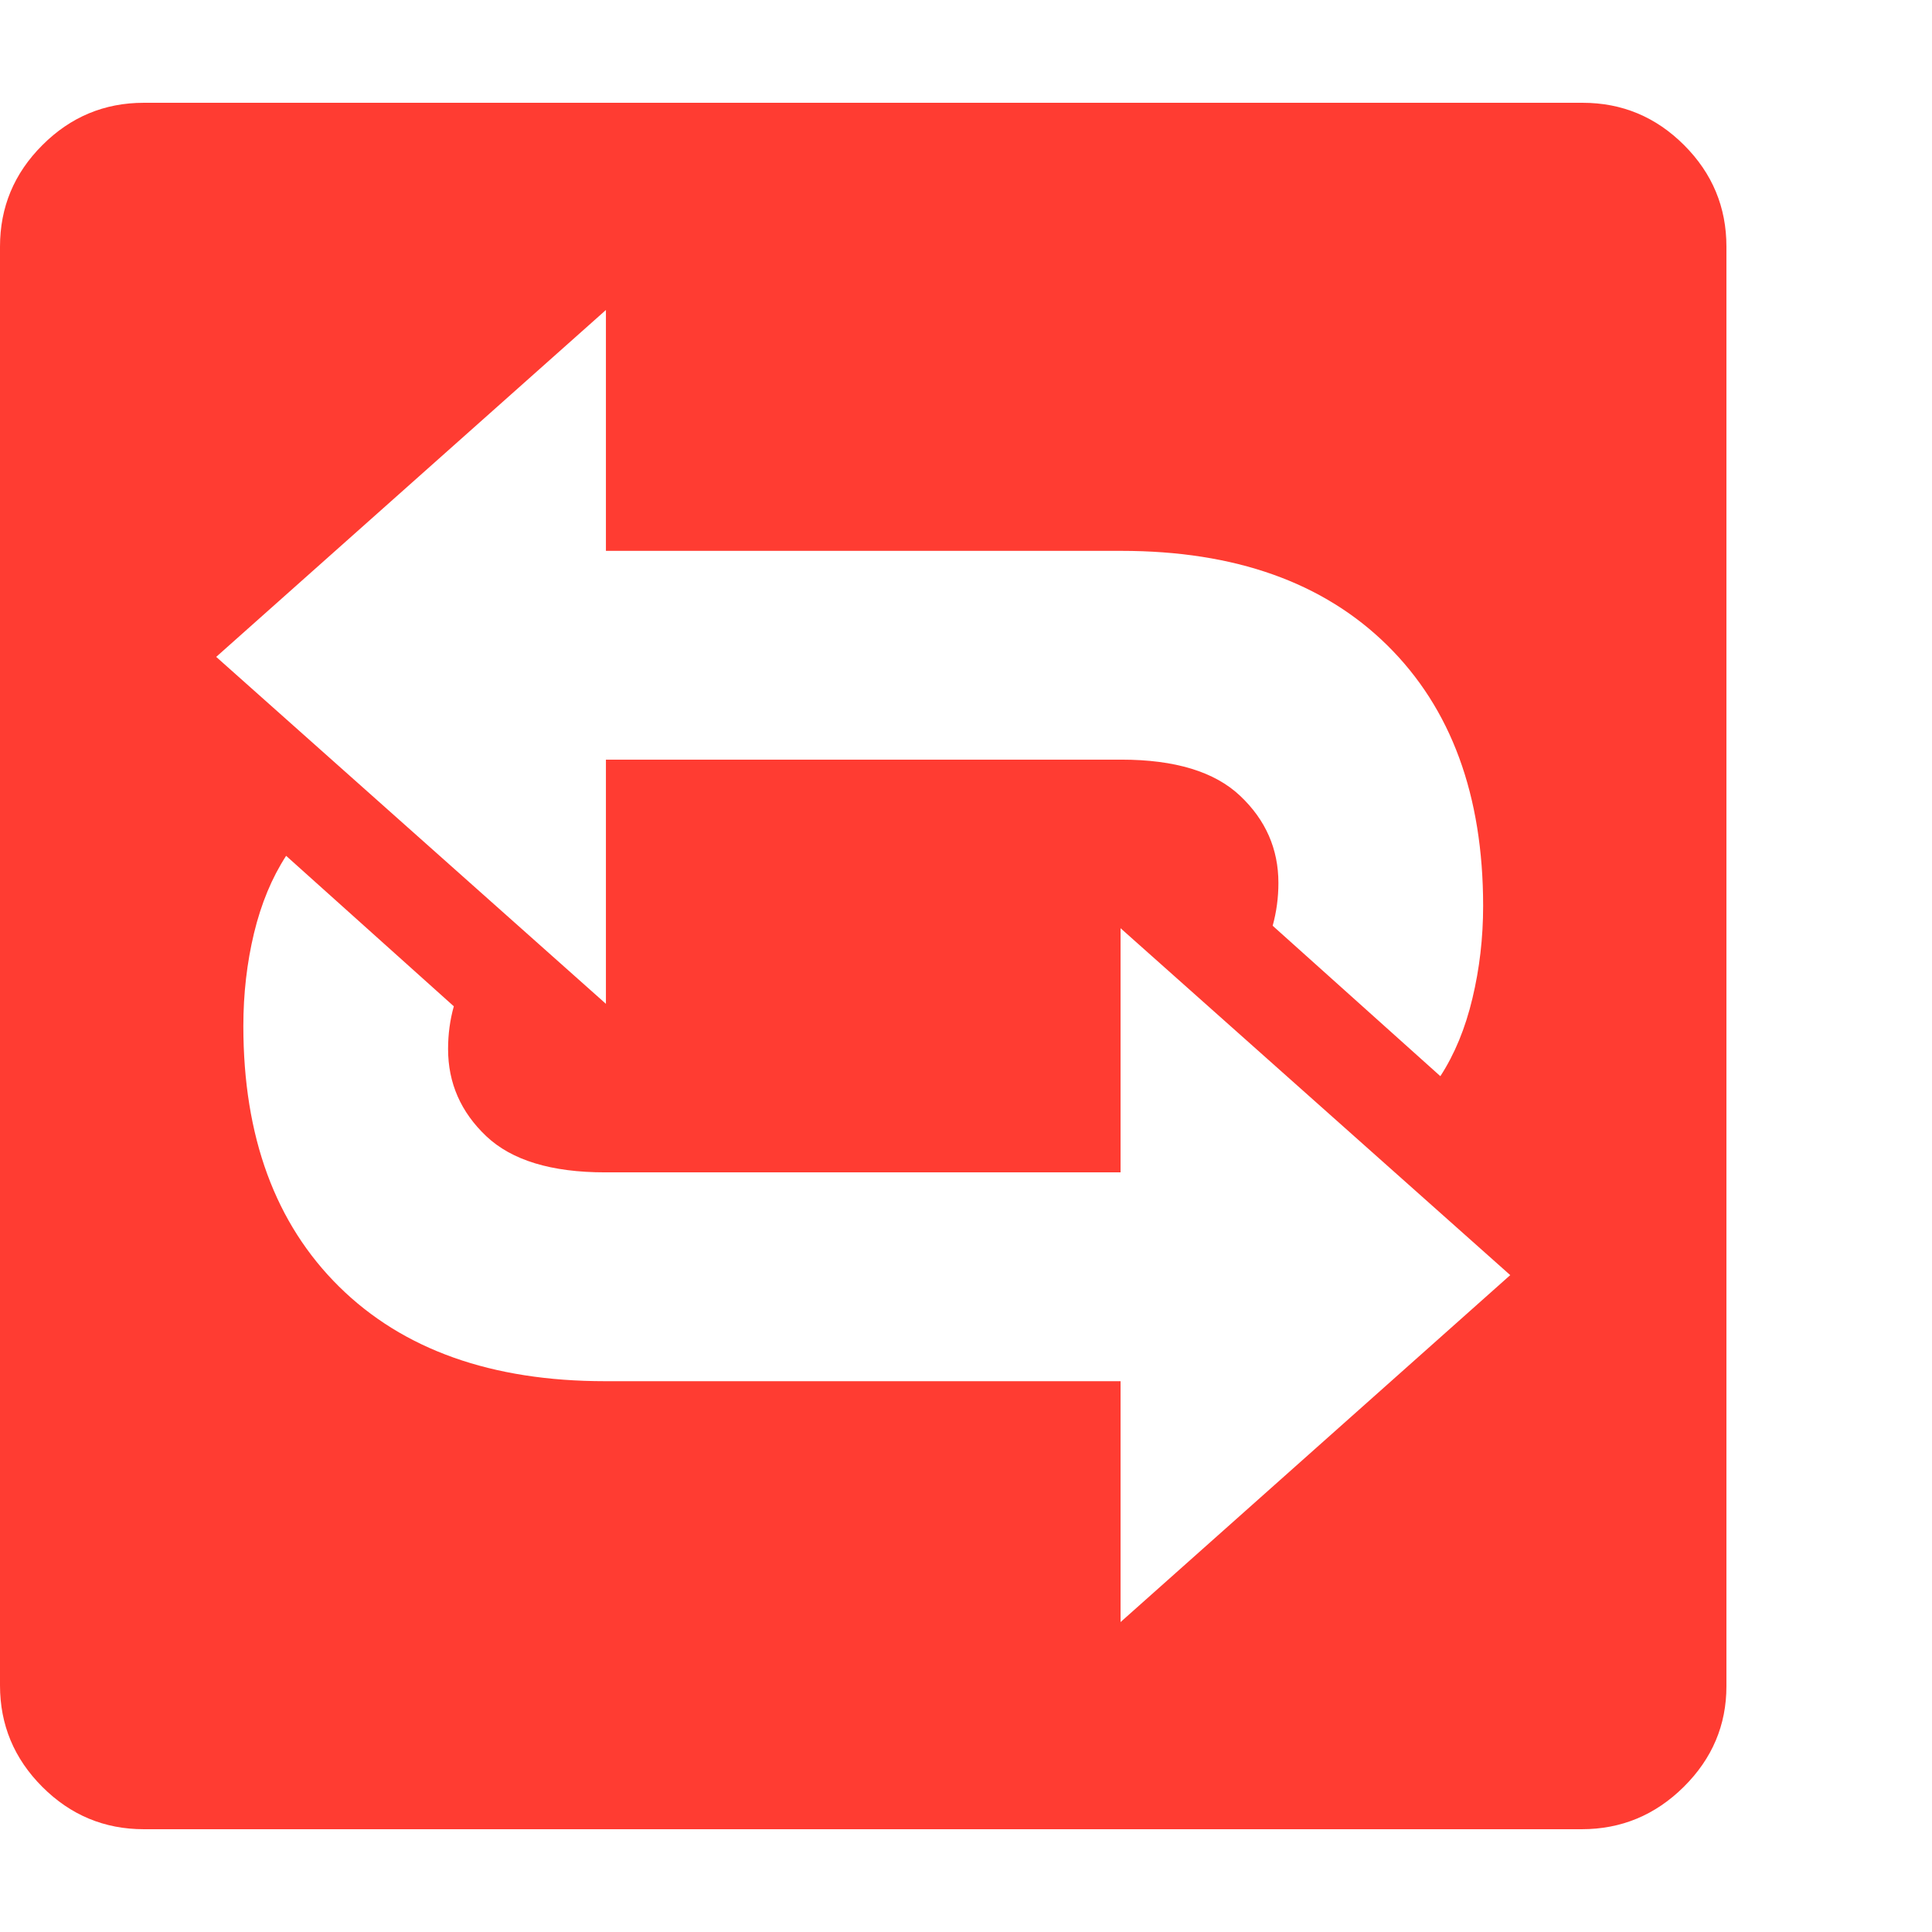 <svg version="1.1" xmlns="http://www.w3.org/2000/svg" style="fill:rgba(0,0,0,1.0)" width="256" height="256" viewBox="0 0 36.719 32.812"><path fill="rgb(255, 60, 50)" d="M2.734 32.812 C1.984 32.812 1.341 32.544 0.805 32.008 C0.268 31.471 0 30.828 0 30.078 L0 2.734 C0 1.984 0.268 1.341 0.805 0.805 C1.341 0.268 1.984 -0 2.734 -0 L30.078 -0 C30.828 -0 31.471 0.268 32.008 0.805 C32.544 1.341 32.812 1.984 32.812 2.734 L32.812 30.094 C32.812 30.833 32.542 31.471 32 32.008 C31.458 32.544 30.813 32.812 30.062 32.812 Z M21.297 28.875 L28.703 22.281 L21.297 15.688 L21.297 20.328 L11.5 20.328 C10.479 20.328 9.727 20.099 9.242 19.641 C8.758 19.182 8.516 18.63 8.516 17.984 C8.516 17.703 8.552 17.432 8.625 17.172 L5.438 14.312 C5.167 14.729 4.964 15.219 4.828 15.781 C4.693 16.344 4.625 16.932 4.625 17.547 C4.625 19.651 5.232 21.302 6.445 22.5 C7.659 23.698 9.344 24.297 11.5 24.297 L21.297 24.297 Z M27.375 18.5 C27.646 18.083 27.849 17.591 27.984 17.023 C28.12 16.456 28.188 15.87 28.188 15.266 C28.188 13.161 27.581 11.51 26.367 10.312 C25.154 9.115 23.469 8.516 21.312 8.516 L11.516 8.516 L11.516 3.938 L4.109 10.531 L11.516 17.125 L11.516 12.484 L21.312 12.484 C22.333 12.484 23.086 12.714 23.57 13.172 C24.055 13.63 24.297 14.182 24.297 14.828 C24.297 15.109 24.26 15.38 24.188 15.641 Z M36.719 27.344" /></svg>